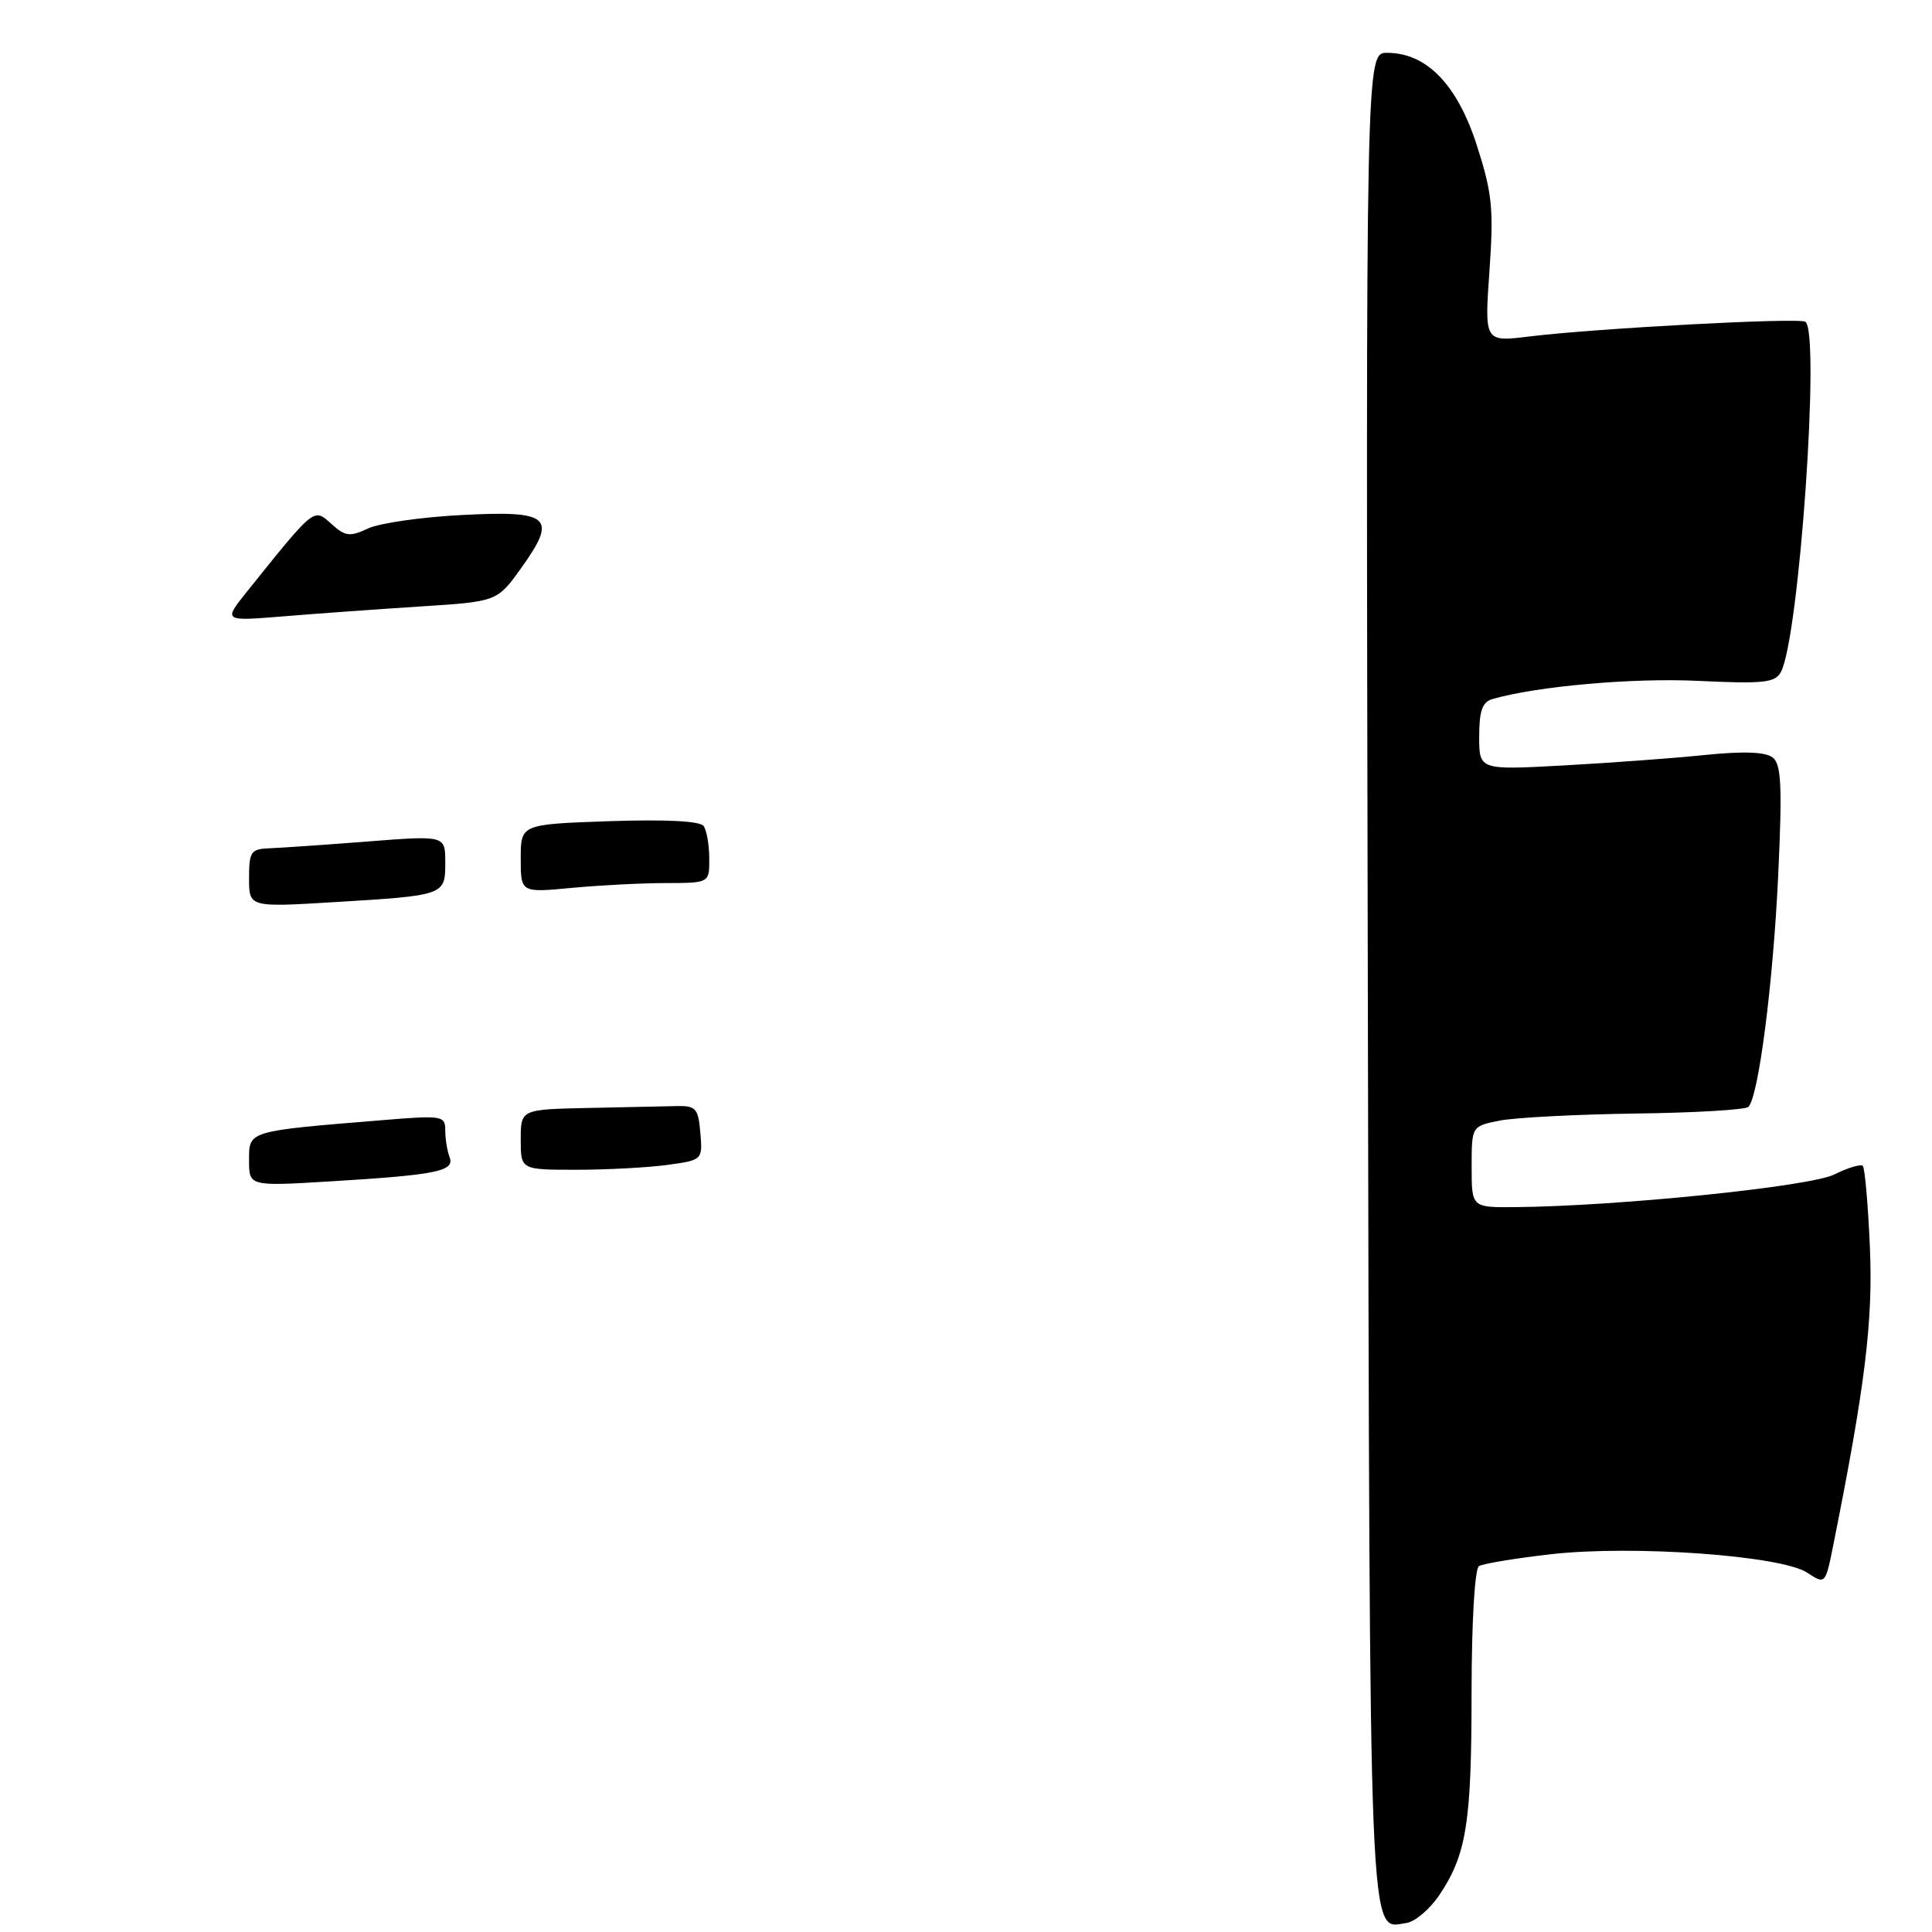 <?xml version="1.0" encoding="UTF-8" standalone="no"?>
<!DOCTYPE svg PUBLIC "-//W3C//DTD SVG 1.1//EN" "http://www.w3.org/Graphics/SVG/1.1/DTD/svg11.dtd" >
<svg xmlns="http://www.w3.org/2000/svg" xmlns:xlink="http://www.w3.org/1999/xlink" version="1.1" viewBox="0 0 256 256">
 <g >
 <path fill="currentColor"
d=" M 190.71 251.12 C 194.32 245.74 194.99 241.55 194.99 224.31 C 195.00 214.91 195.41 207.87 195.97 207.52 C 196.51 207.19 200.81 206.48 205.53 205.94 C 216.39 204.71 236.00 206.12 239.45 208.38 C 241.87 209.96 241.87 209.96 242.92 204.73 C 247.13 183.72 248.20 175.06 247.77 165.25 C 247.53 159.61 247.10 154.77 246.83 154.49 C 246.55 154.22 244.84 154.73 243.04 155.63 C 239.83 157.23 214.28 159.84 200.75 159.95 C 195.00 160.00 195.00 160.00 195.00 154.61 C 195.00 149.22 195.00 149.22 198.75 148.48 C 200.81 148.08 208.91 147.66 216.74 147.55 C 224.57 147.45 231.29 147.05 231.67 146.67 C 233.02 145.32 234.95 130.29 235.62 115.99 C 236.17 104.18 236.03 101.28 234.90 100.38 C 233.95 99.63 231.08 99.52 226.00 100.03 C 221.88 100.46 213.44 101.08 207.25 101.42 C 196.00 102.04 196.00 102.04 196.00 97.59 C 196.00 94.21 196.42 93.01 197.75 92.63 C 203.70 90.92 216.37 89.80 225.03 90.22 C 233.70 90.63 235.21 90.47 235.98 89.04 C 238.41 84.50 241.23 43.88 239.21 42.63 C 238.30 42.07 211.48 43.50 202.60 44.59 C 196.70 45.31 196.70 45.31 197.36 35.91 C 197.94 27.66 197.73 25.60 195.68 19.23 C 193.08 11.18 189.02 7.00 183.79 7.00 C 180.98 7.00 180.98 7.00 181.24 129.35 C 181.52 260.66 181.31 255.53 186.38 254.80 C 187.51 254.63 189.45 252.98 190.71 251.12 Z  M 33.00 153.73 C 33.00 149.81 32.76 149.89 50.75 148.42 C 58.62 147.77 59.00 147.84 59.00 149.79 C 59.00 150.92 59.26 152.51 59.57 153.32 C 60.29 155.19 57.91 155.68 43.75 156.54 C 33.00 157.19 33.00 157.19 33.00 153.73 Z  M 69.00 151.00 C 69.00 147.00 69.00 147.00 78.00 146.81 C 82.95 146.71 88.24 146.60 89.75 146.56 C 92.20 146.51 92.53 146.89 92.80 150.11 C 93.10 153.70 93.09 153.72 88.41 154.36 C 85.83 154.71 80.41 155.00 76.36 155.00 C 69.00 155.00 69.00 155.00 69.00 151.00 Z  M 33.00 116.36 C 33.00 112.84 33.24 112.49 35.75 112.40 C 37.26 112.34 43.11 111.94 48.75 111.50 C 59.00 110.70 59.00 110.70 59.00 114.28 C 59.00 118.64 58.98 118.65 44.25 119.54 C 33.00 120.22 33.00 120.22 33.00 116.36 Z  M 69.00 113.75 C 69.00 109.22 69.00 109.22 80.75 108.81 C 88.24 108.56 92.77 108.79 93.23 109.45 C 93.64 110.03 93.98 111.96 93.98 113.75 C 94.00 117.00 94.00 117.00 88.25 117.01 C 85.09 117.01 79.46 117.30 75.75 117.65 C 69.00 118.29 69.00 118.29 69.00 113.75 Z  M 32.71 78.41 C 41.77 67.12 41.56 67.30 43.90 69.41 C 45.74 71.08 46.35 71.16 48.75 70.03 C 50.26 69.32 55.88 68.51 61.23 68.24 C 72.94 67.63 73.91 68.51 69.03 75.31 C 65.87 79.71 65.87 79.71 55.69 80.36 C 50.08 80.72 41.92 81.31 37.54 81.67 C 29.58 82.32 29.58 82.32 32.71 78.41 Z "/>
</g>
</svg>